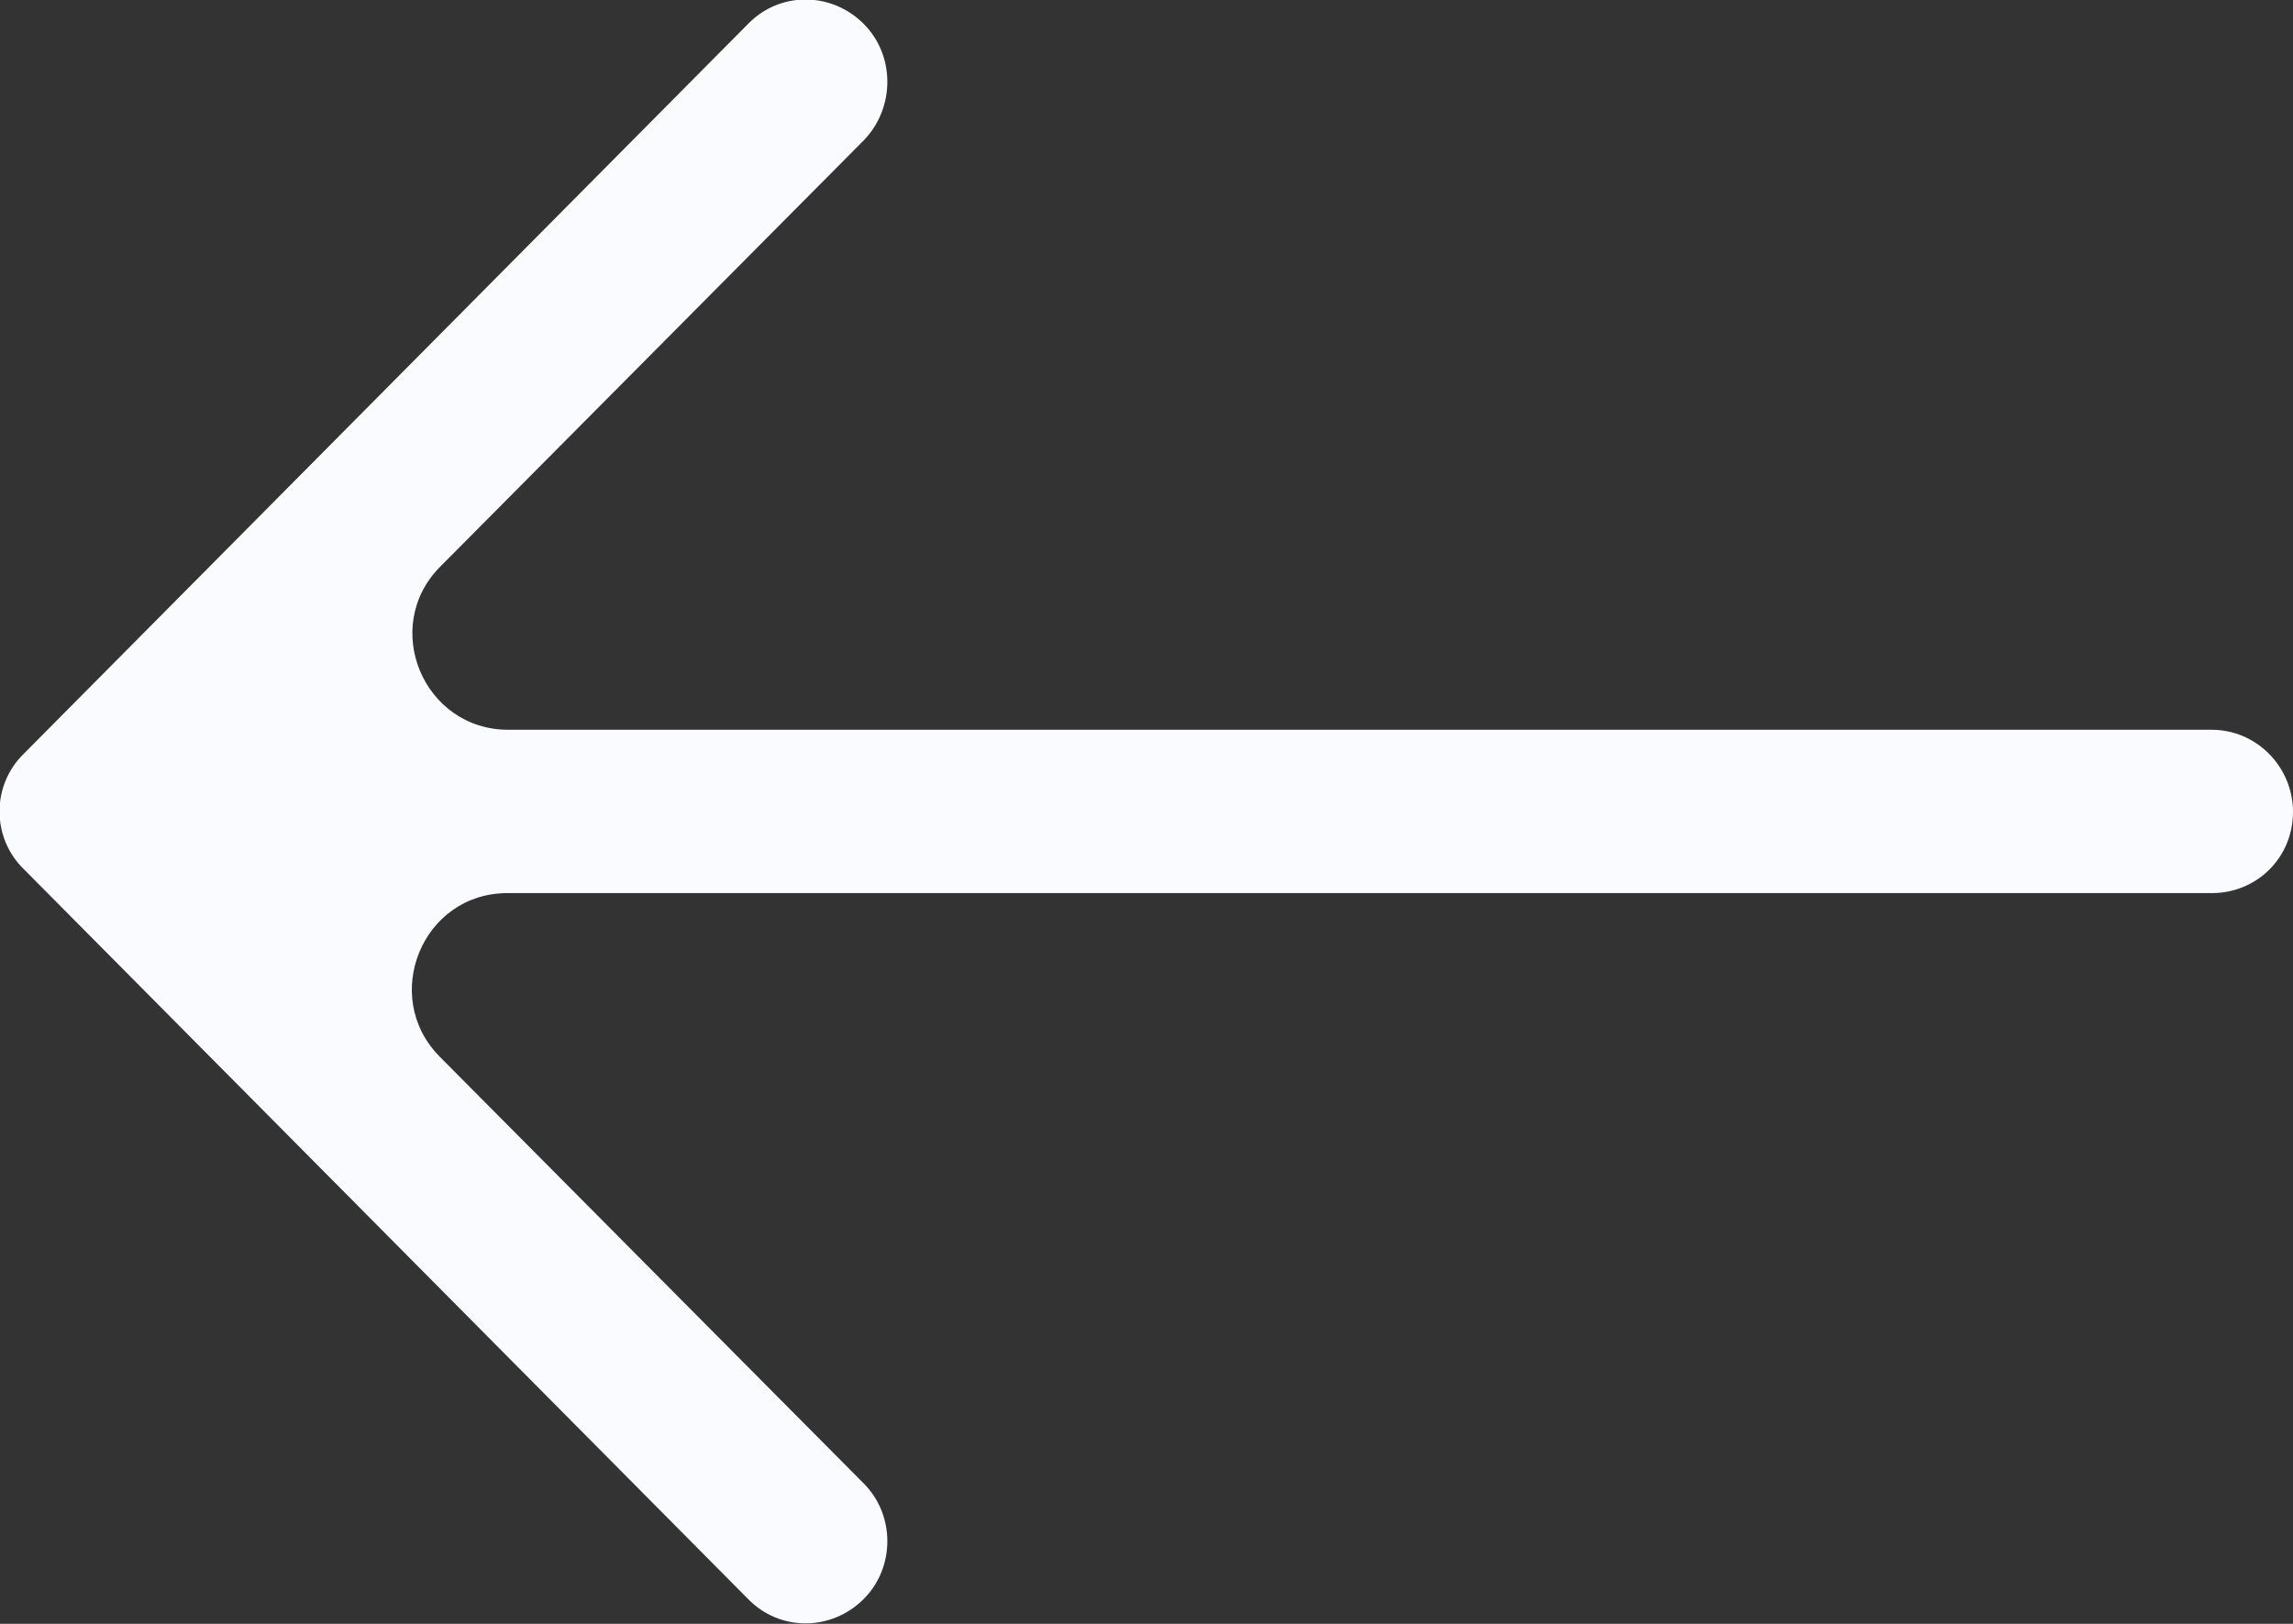 <svg width="24" height="17" viewBox="0 0 24 17" fill="none" xmlns="http://www.w3.org/2000/svg" xmlns:xlink="http://www.w3.org/1999/xlink">
	<rect x="0" y="0" width="24" height="17" fill="#333333" stroke="none"/>
	<desc>
			Created with Pixso.
	</desc>
	<defs/>
	<path id="Shape" d="M7.83 16.74C8.16 17.08 8.7 17.08 9.04 16.74C9.37 16.41 9.37 15.86 9.04 15.53L4.6 11.06C3.98 10.43 4.42 9.35 5.31 9.35L23.15 9.35C23.62 9.35 24 8.98 24 8.5C24 8.03 23.62 7.64 23.15 7.64L5.32 7.64C4.43 7.64 3.98 6.56 4.61 5.93L9.04 1.47C9.37 1.13 9.37 0.58 9.04 0.25C8.7 -0.09 8.16 -0.09 7.83 0.25L0.25 7.89C-0.09 8.22 -0.09 8.77 0.25 9.1L7.83 16.74Z" fill="#F9FBFF" fill-opacity="1" fill-rule="nonzero"/>
</svg>
